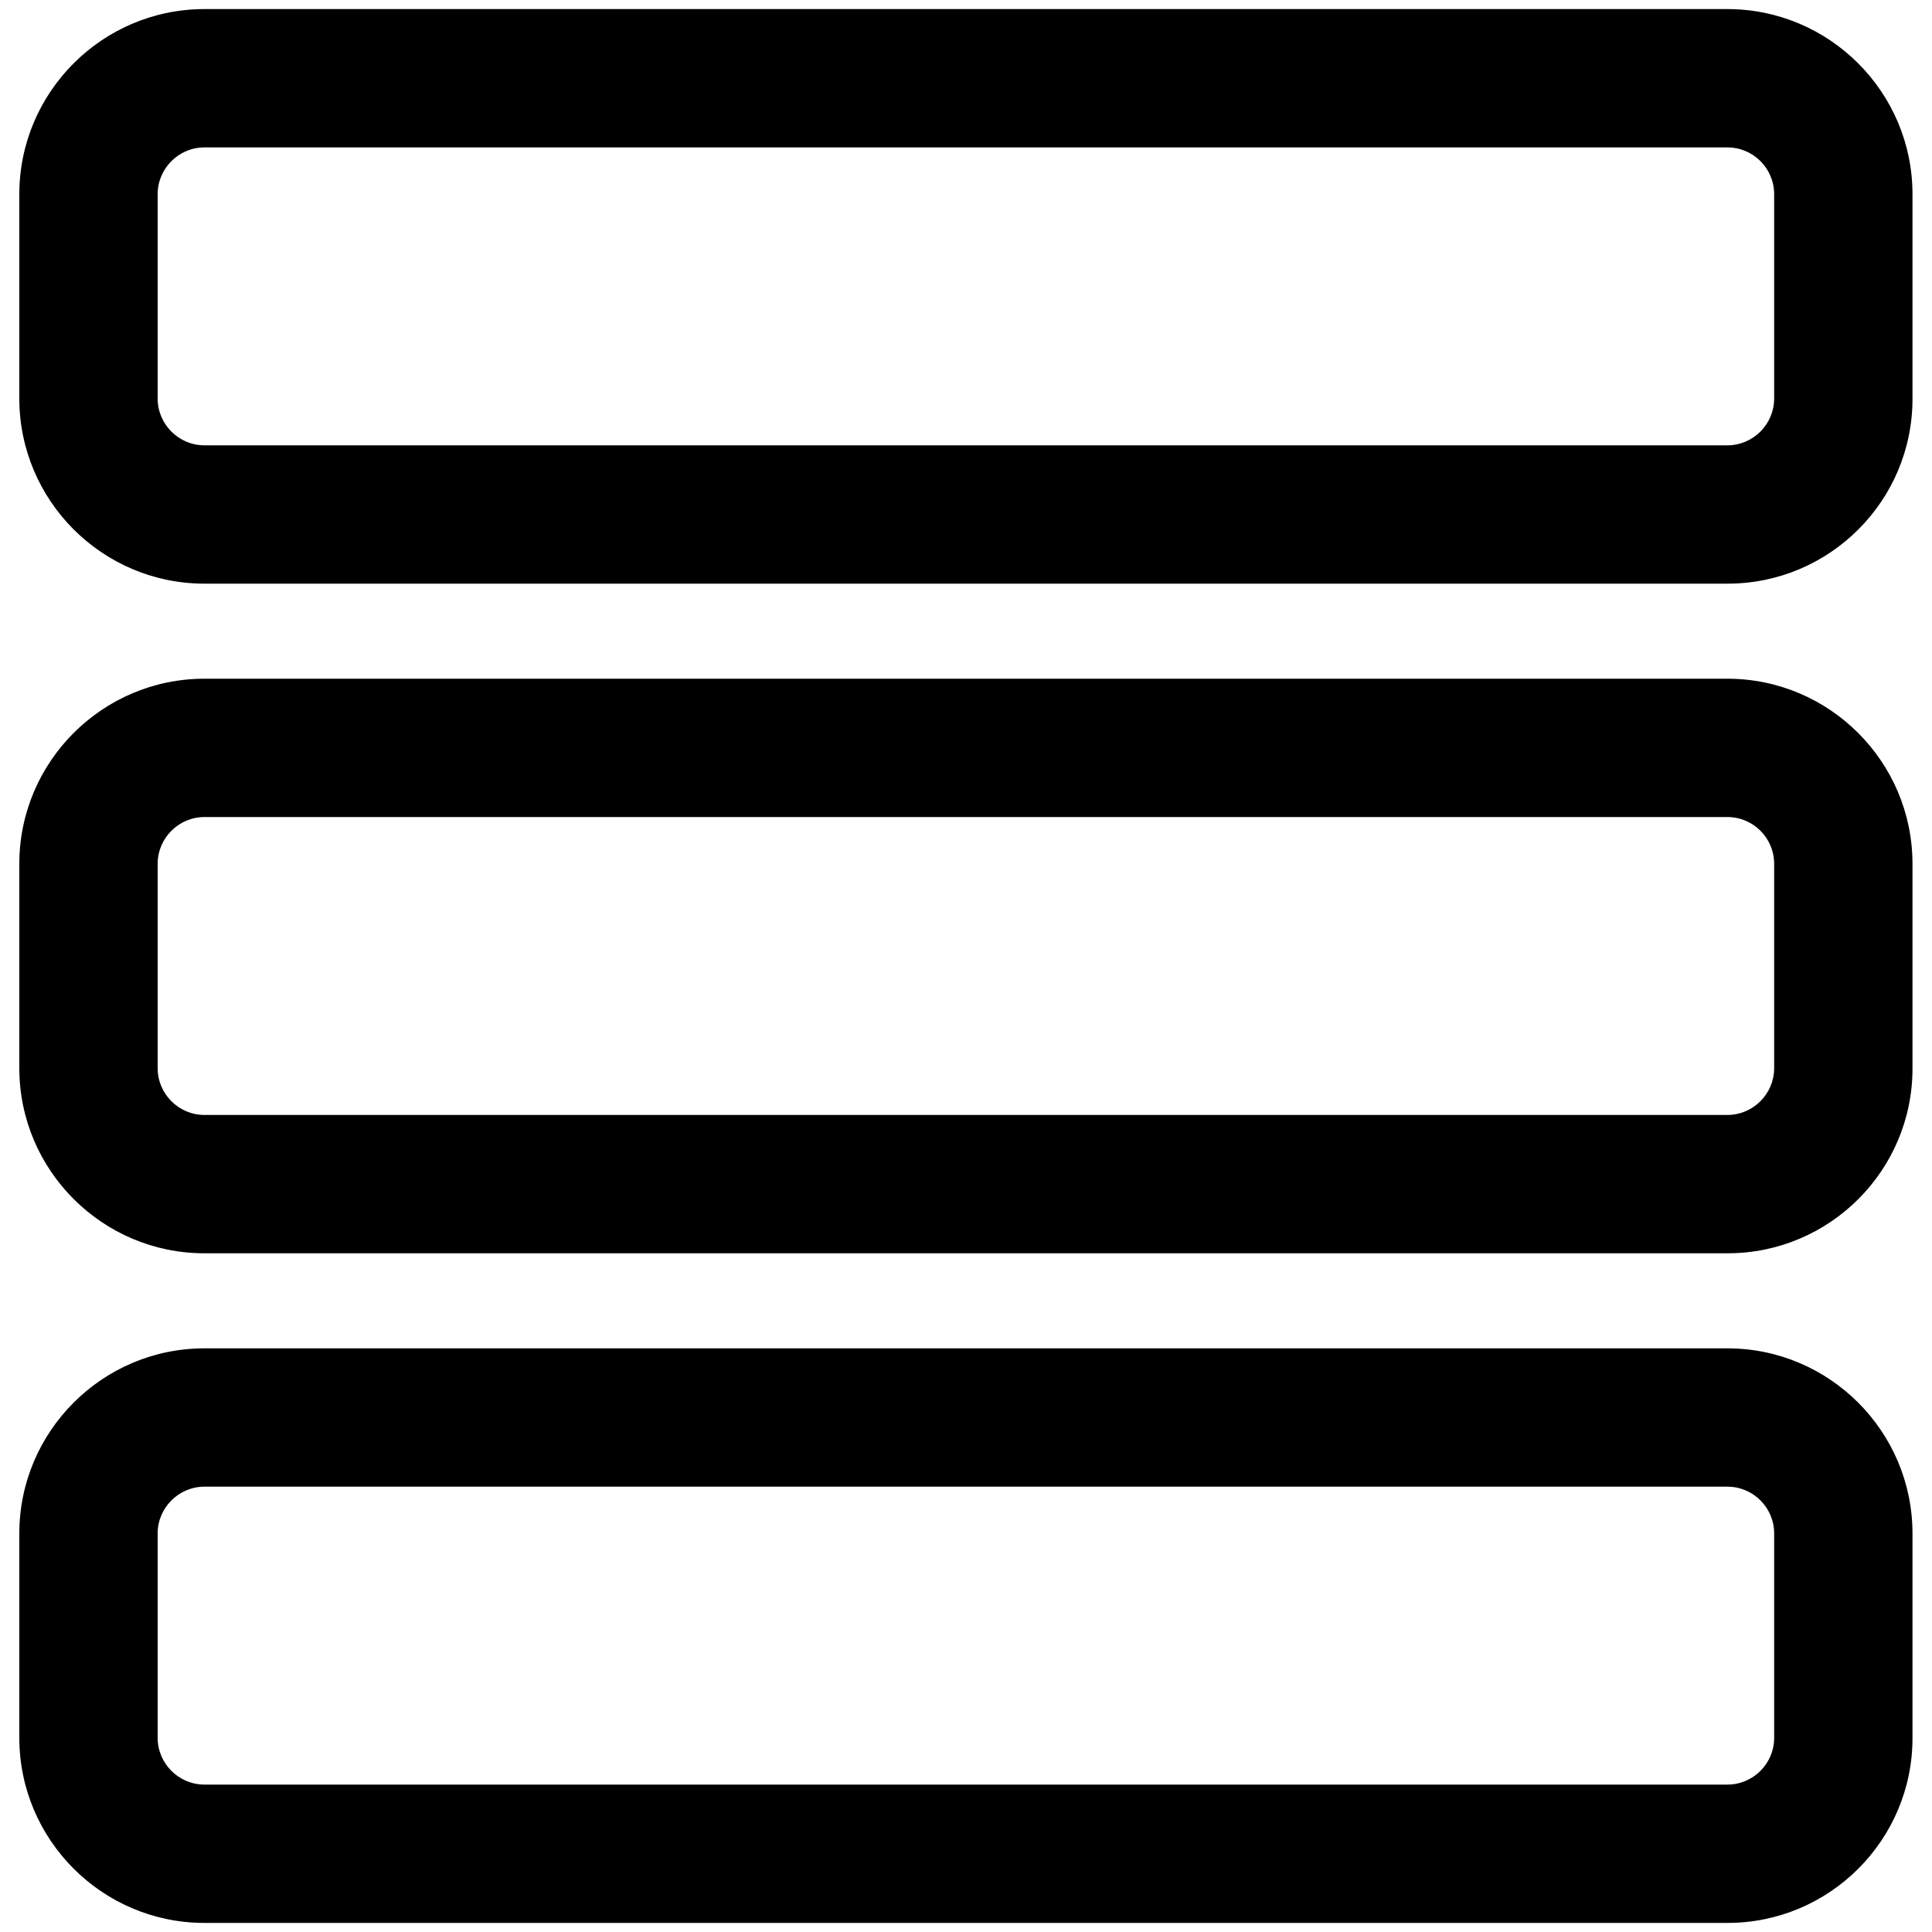 <?xml version="1.0" encoding="utf-8"?>
<!-- Svg Vector Icons : http://www.onlinewebfonts.com/icon -->
<!DOCTYPE svg PUBLIC "-//W3C//DTD SVG 1.1//EN" "http://www.w3.org/Graphics/SVG/1.1/DTD/svg11.dtd">
<svg version="1.1" xmlns="http://www.w3.org/2000/svg" xmlns:xlink="http://www.w3.org/1999/xlink" x="0px" y="0px" viewBox="0 0 1000 1000" enable-background="new 0 0 1000 1000" xml:space="preserve">
<g><g><g><g><path d="M894.2,5.5H105.8c-52.4,0-95,42.6-95,95v105.8c0,52.4,42.6,95,95,95h788.3c52.4,0,95-42.6,95-95V100.5C989.2,48.1,946.6,5.5,894.2,5.5z M919.2,206.3c0,13.8-11.2,25-25,25H105.8c-13.8,0-25-11.2-25-25V100.5c0-13.8,11.2-25,25-25h788.3c13.8,0,25,11.2,25,25V206.3z"/><path d="M894.2,302.1H105.8c-52.8,0-95.8-43-95.8-95.8V100.5c0-52.8,43-95.8,95.8-95.8h788.3c52.8,0,95.8,43,95.8,95.8v105.8C990,259.2,947,302.1,894.2,302.1z M105.8,6.3c-51.9,0-94.2,42.3-94.2,94.2v105.8c0,51.9,42.3,94.2,94.2,94.2h788.3c51.9,0,94.2-42.3,94.2-94.2V100.5c0-51.9-42.3-94.2-94.2-94.2H105.8z M894.2,232.1H105.8c-14.2,0-25.8-11.6-25.8-25.8V100.5c0-14.2,11.6-25.8,25.8-25.8h788.3c14.2,0,25.8,11.6,25.8,25.8v105.8C920,220.6,908.4,232.1,894.2,232.1z M105.8,76.3c-13.3,0-24.2,10.9-24.2,24.2v105.8c0,13.3,10.9,24.2,24.2,24.2h788.3c13.3,0,24.2-10.9,24.2-24.2V100.5c0-13.3-10.8-24.2-24.2-24.2H105.8z"/></g><g><path d="M894.2,352.1H105.8c-52.4,0-95,42.6-95,95v105.8c0,52.4,42.6,95,95,95h788.3c52.4,0,95-42.6,95-95V447.1C989.2,394.7,946.6,352.1,894.2,352.1z M919.2,552.9c0,13.8-11.2,25-25,25H105.8c-13.8,0-25-11.2-25-25V447.1c0-13.8,11.2-25,25-25h788.3c13.8,0,25,11.2,25,25V552.9z"/><path d="M894.2,648.7H105.8c-52.8,0-95.8-43-95.8-95.8V447.1c0-52.8,43-95.8,95.8-95.8h788.3c52.8,0,95.8,43,95.8,95.8v105.8C990,605.8,947,648.7,894.2,648.7z M105.8,352.9c-51.9,0-94.2,42.3-94.2,94.2v105.8c0,51.9,42.3,94.2,94.2,94.2h788.3c51.9,0,94.2-42.3,94.2-94.2V447.1c0-51.9-42.3-94.2-94.2-94.2H105.8L105.8,352.9z M894.2,578.7H105.8c-14.2,0-25.8-11.6-25.8-25.8V447.1c0-14.2,11.6-25.8,25.8-25.8h788.3c14.2,0,25.8,11.6,25.8,25.8v105.8C920,567.1,908.4,578.7,894.2,578.7z M105.8,422.9c-13.3,0-24.2,10.9-24.2,24.2v105.8c0,13.3,10.9,24.2,24.2,24.2h788.3c13.3,0,24.2-10.9,24.2-24.2V447.1c0-13.3-10.8-24.2-24.2-24.2H105.8z"/></g><g><path d="M894.2,698.7H105.8c-52.4,0-95,42.6-95,95v105.8c0,52.4,42.6,95,95,95h788.3c52.4,0,95-42.6,95-95V793.7C989.2,741.3,946.6,698.7,894.2,698.7z M919.2,899.5c0,13.8-11.2,25-25,25H105.8c-13.8,0-25-11.2-25-25V793.7c0-13.8,11.2-25,25-25h788.3c13.8,0,25,11.2,25,25V899.5z"/><path d="M894.2,995.3H105.8c-52.8,0-95.8-43-95.8-95.8V793.7c0-52.8,43-95.8,95.8-95.8h788.3c52.8,0,95.8,43,95.8,95.8v105.8C990,952.3,947,995.3,894.2,995.3z M105.8,699.5c-51.9,0-94.2,42.3-94.2,94.2v105.8c0,51.9,42.3,94.2,94.2,94.2h788.3c51.9,0,94.2-42.3,94.2-94.2V793.7c0-51.9-42.3-94.2-94.2-94.2H105.8z M894.2,925.3H105.8c-14.2,0-25.8-11.6-25.8-25.8V793.7c0-14.2,11.6-25.8,25.8-25.8h788.3c14.2,0,25.8,11.6,25.8,25.8v105.8C920,913.7,908.4,925.3,894.2,925.3z M105.8,769.5c-13.3,0-24.2,10.9-24.2,24.2v105.8c0,13.3,10.9,24.2,24.2,24.2h788.3c13.3,0,24.2-10.8,24.2-24.2V793.7c0-13.3-10.8-24.2-24.2-24.2H105.8L105.8,769.5z"/></g></g></g><g></g><g></g><g></g><g></g><g></g><g></g><g></g><g></g><g></g><g></g><g></g><g></g><g></g><g></g><g></g></g>
</svg>